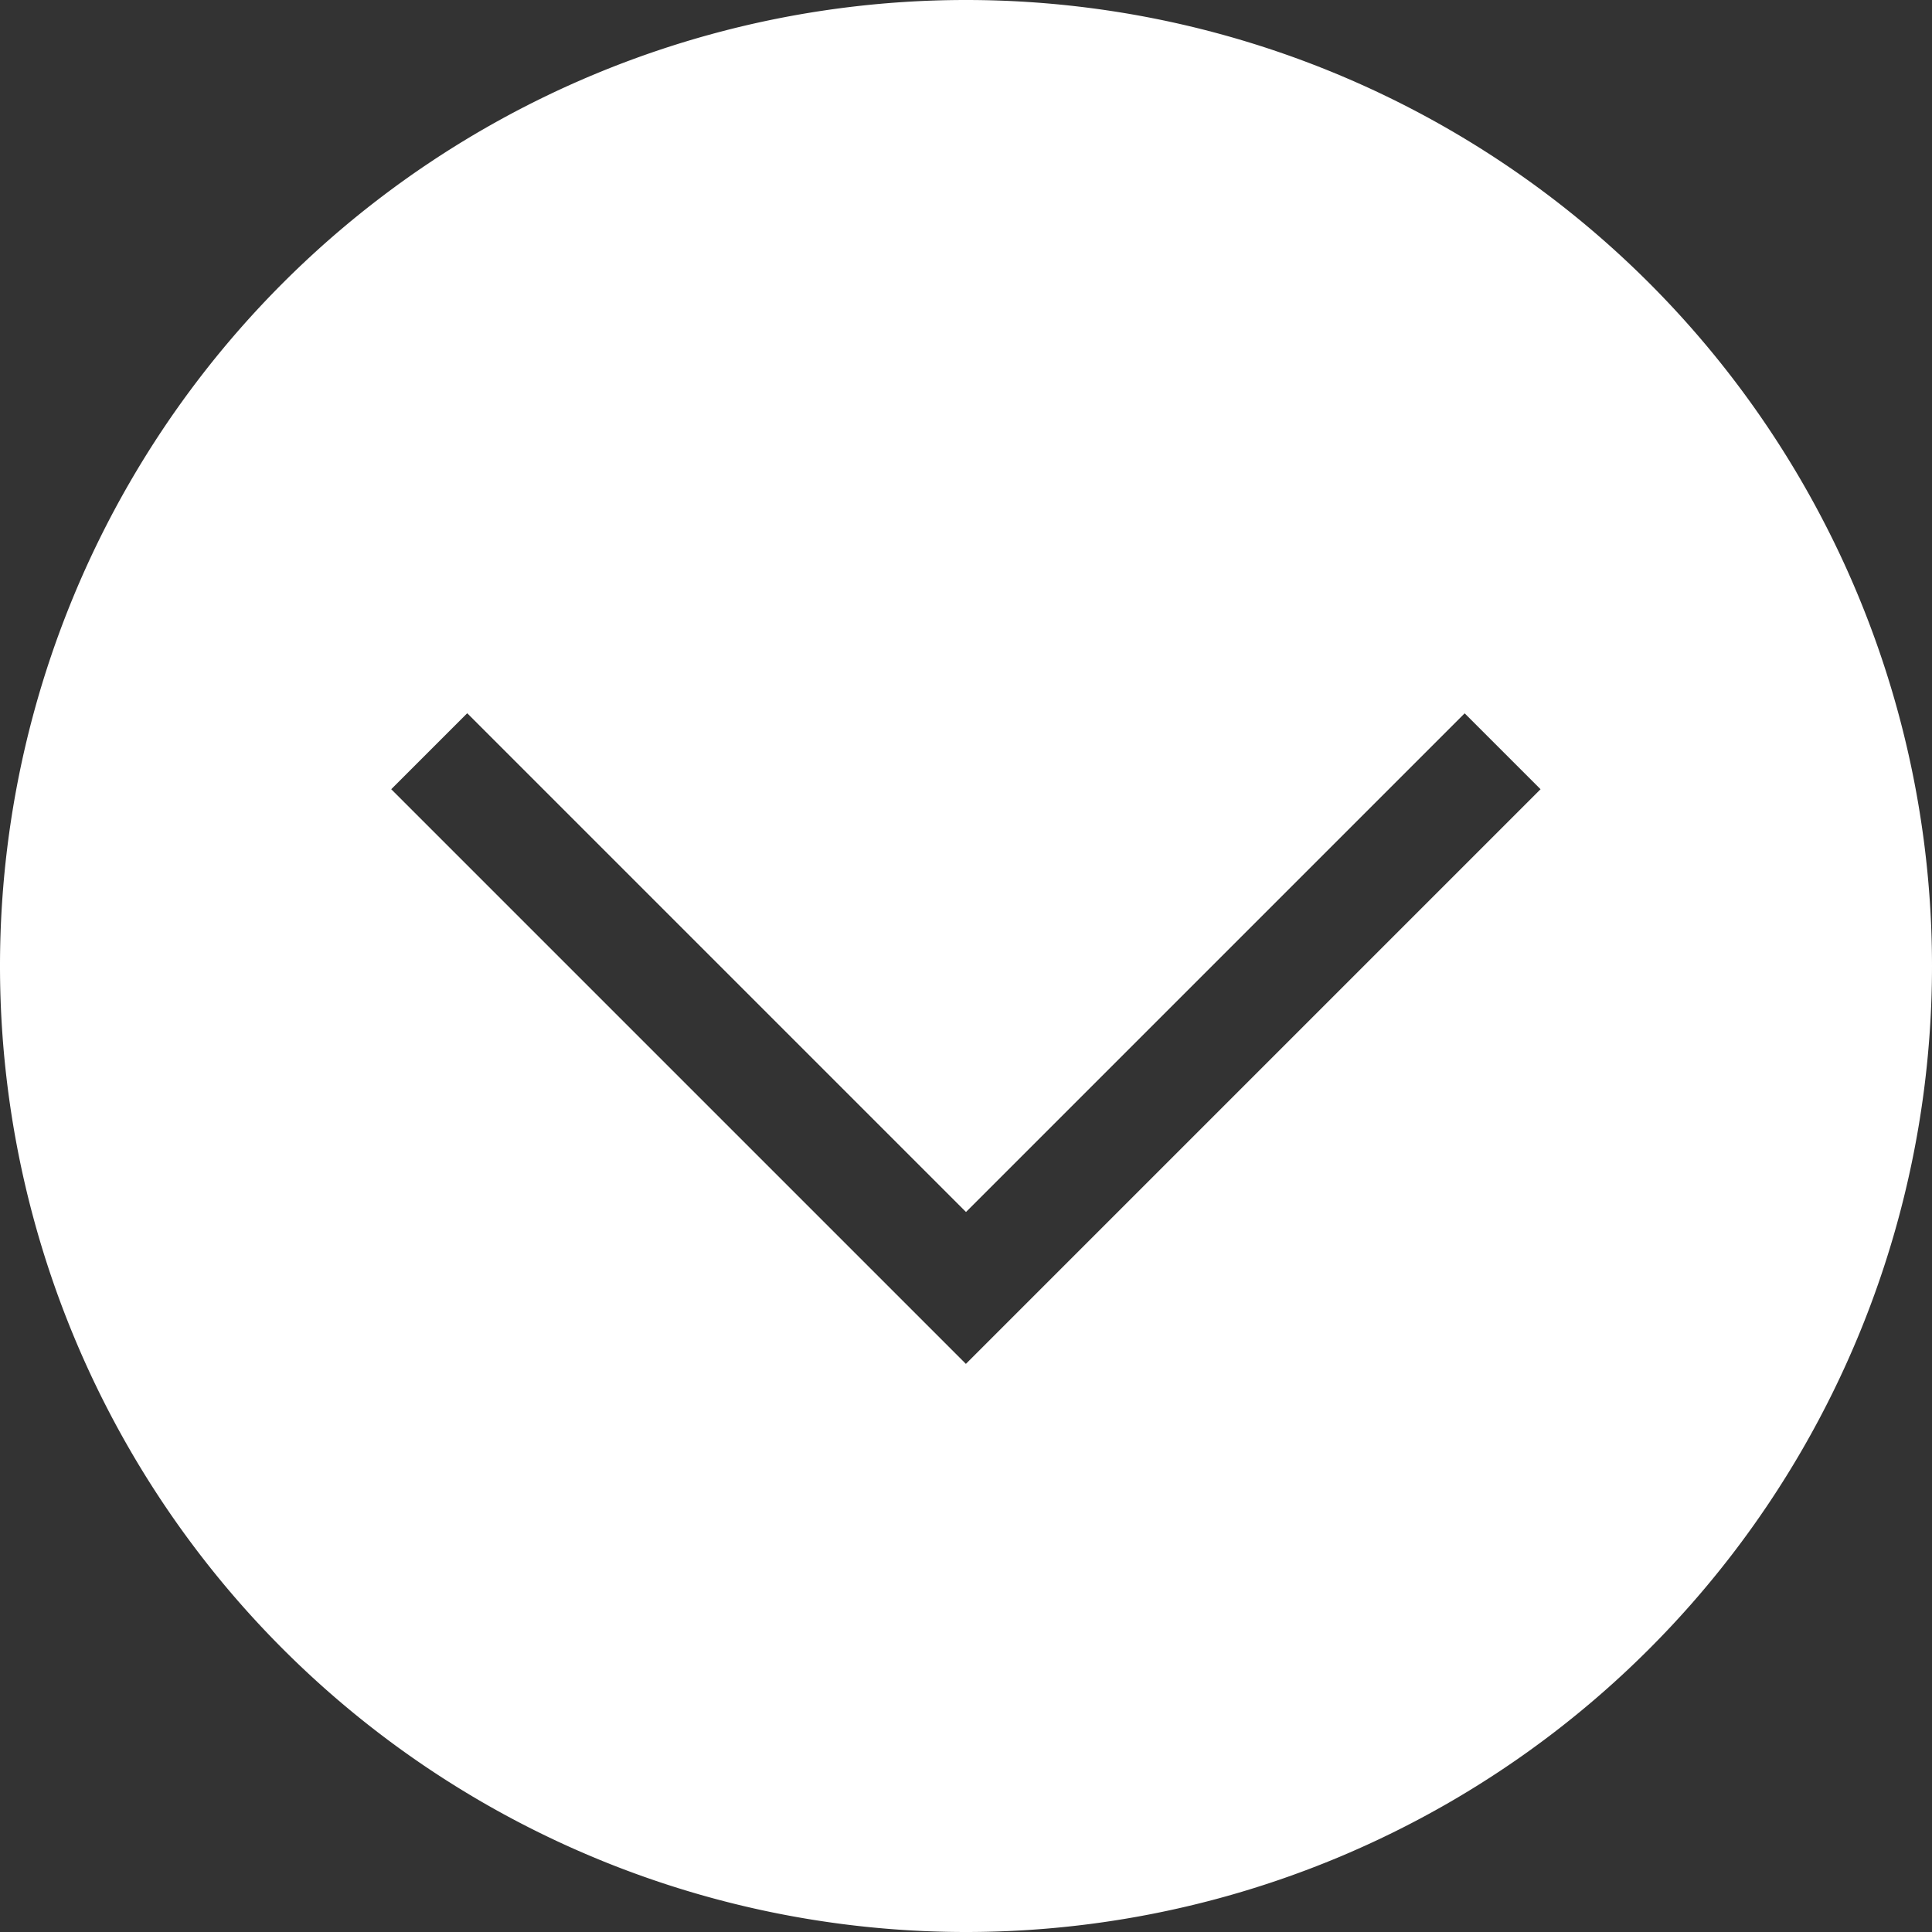 <svg xmlns="http://www.w3.org/2000/svg" id="svg3" version="1.1" viewBox="0 0 18 18"><rect x="0" y="0" width="18" height="18" fill="#333333" stroke="none"/><path id="path998" fill="#fff" stroke-width="1.125" d="m9 0a9 9 0 0 0-9 9 9 9 0 0 0 9 9 9 9 0 0 0 9-9 9 9 0 0 0-9-9zm-4.646 6.646 4.646 4.646 4.646-4.646 0.707 0.707-5.354 5.354-5.354-5.354 0.707-0.707z"/></svg>
